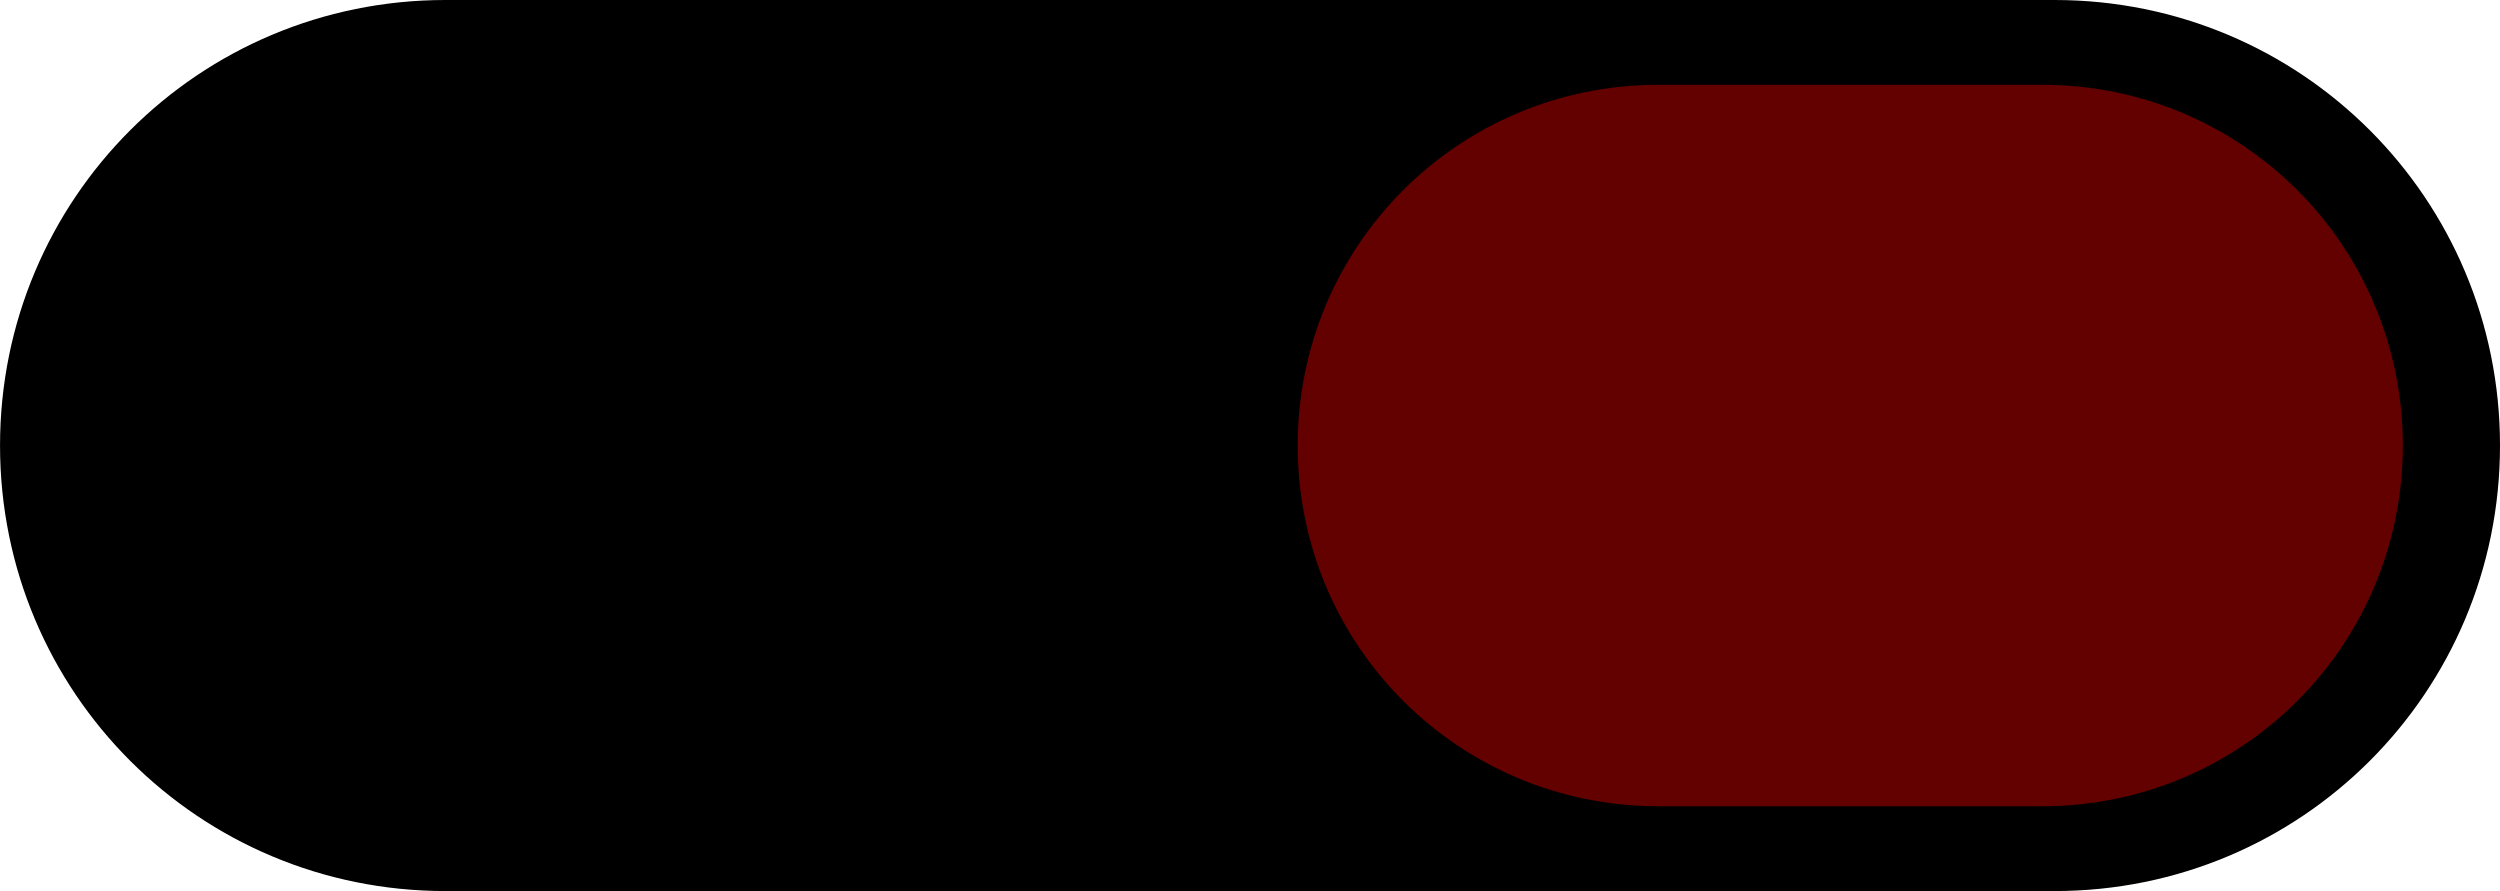 <svg version="1.1" xmlns="http://www.w3.org/2000/svg" xmlns:xlink="http://www.w3.org/1999/xlink" width="84.315" height="30.053" viewBox="0,0,84.315,30.053"><g transform="translate(-197.842,-164.974)"><g data-paper-data="{&quot;isPaintingLayer&quot;:true}" fill-rule="evenodd" stroke="none" stroke-linecap="round" stroke-linejoin="round" stroke-miterlimit="10" stroke-dasharray="" stroke-dashoffset="0" style="mix-blend-mode: normal"><path d="M212.869,164.974h54.262c8.325,0 15.026,6.702 15.026,15.026c0,8.325 -6.702,15.026 -15.026,15.026h-54.262c-8.325,0 -15.026,-6.702 -15.026,-15.026c0,-8.325 6.702,-15.026 15.026,-15.026z" data-paper-data="{&quot;index&quot;:null}" fill="#000000" stroke-width="0.314"/><path d="M253.774,167.834h12.939c6.74,0 12.166,5.426 12.166,12.166c0,6.74 -5.426,12.166 -12.166,12.166h-12.939c-6.74,0 -12.166,-5.426 -12.166,-12.166c0,-6.74 5.426,-12.166 12.166,-12.166z" data-paper-data="{&quot;index&quot;:null}" fill="#630000" stroke-width="0.276"/></g></g></svg>